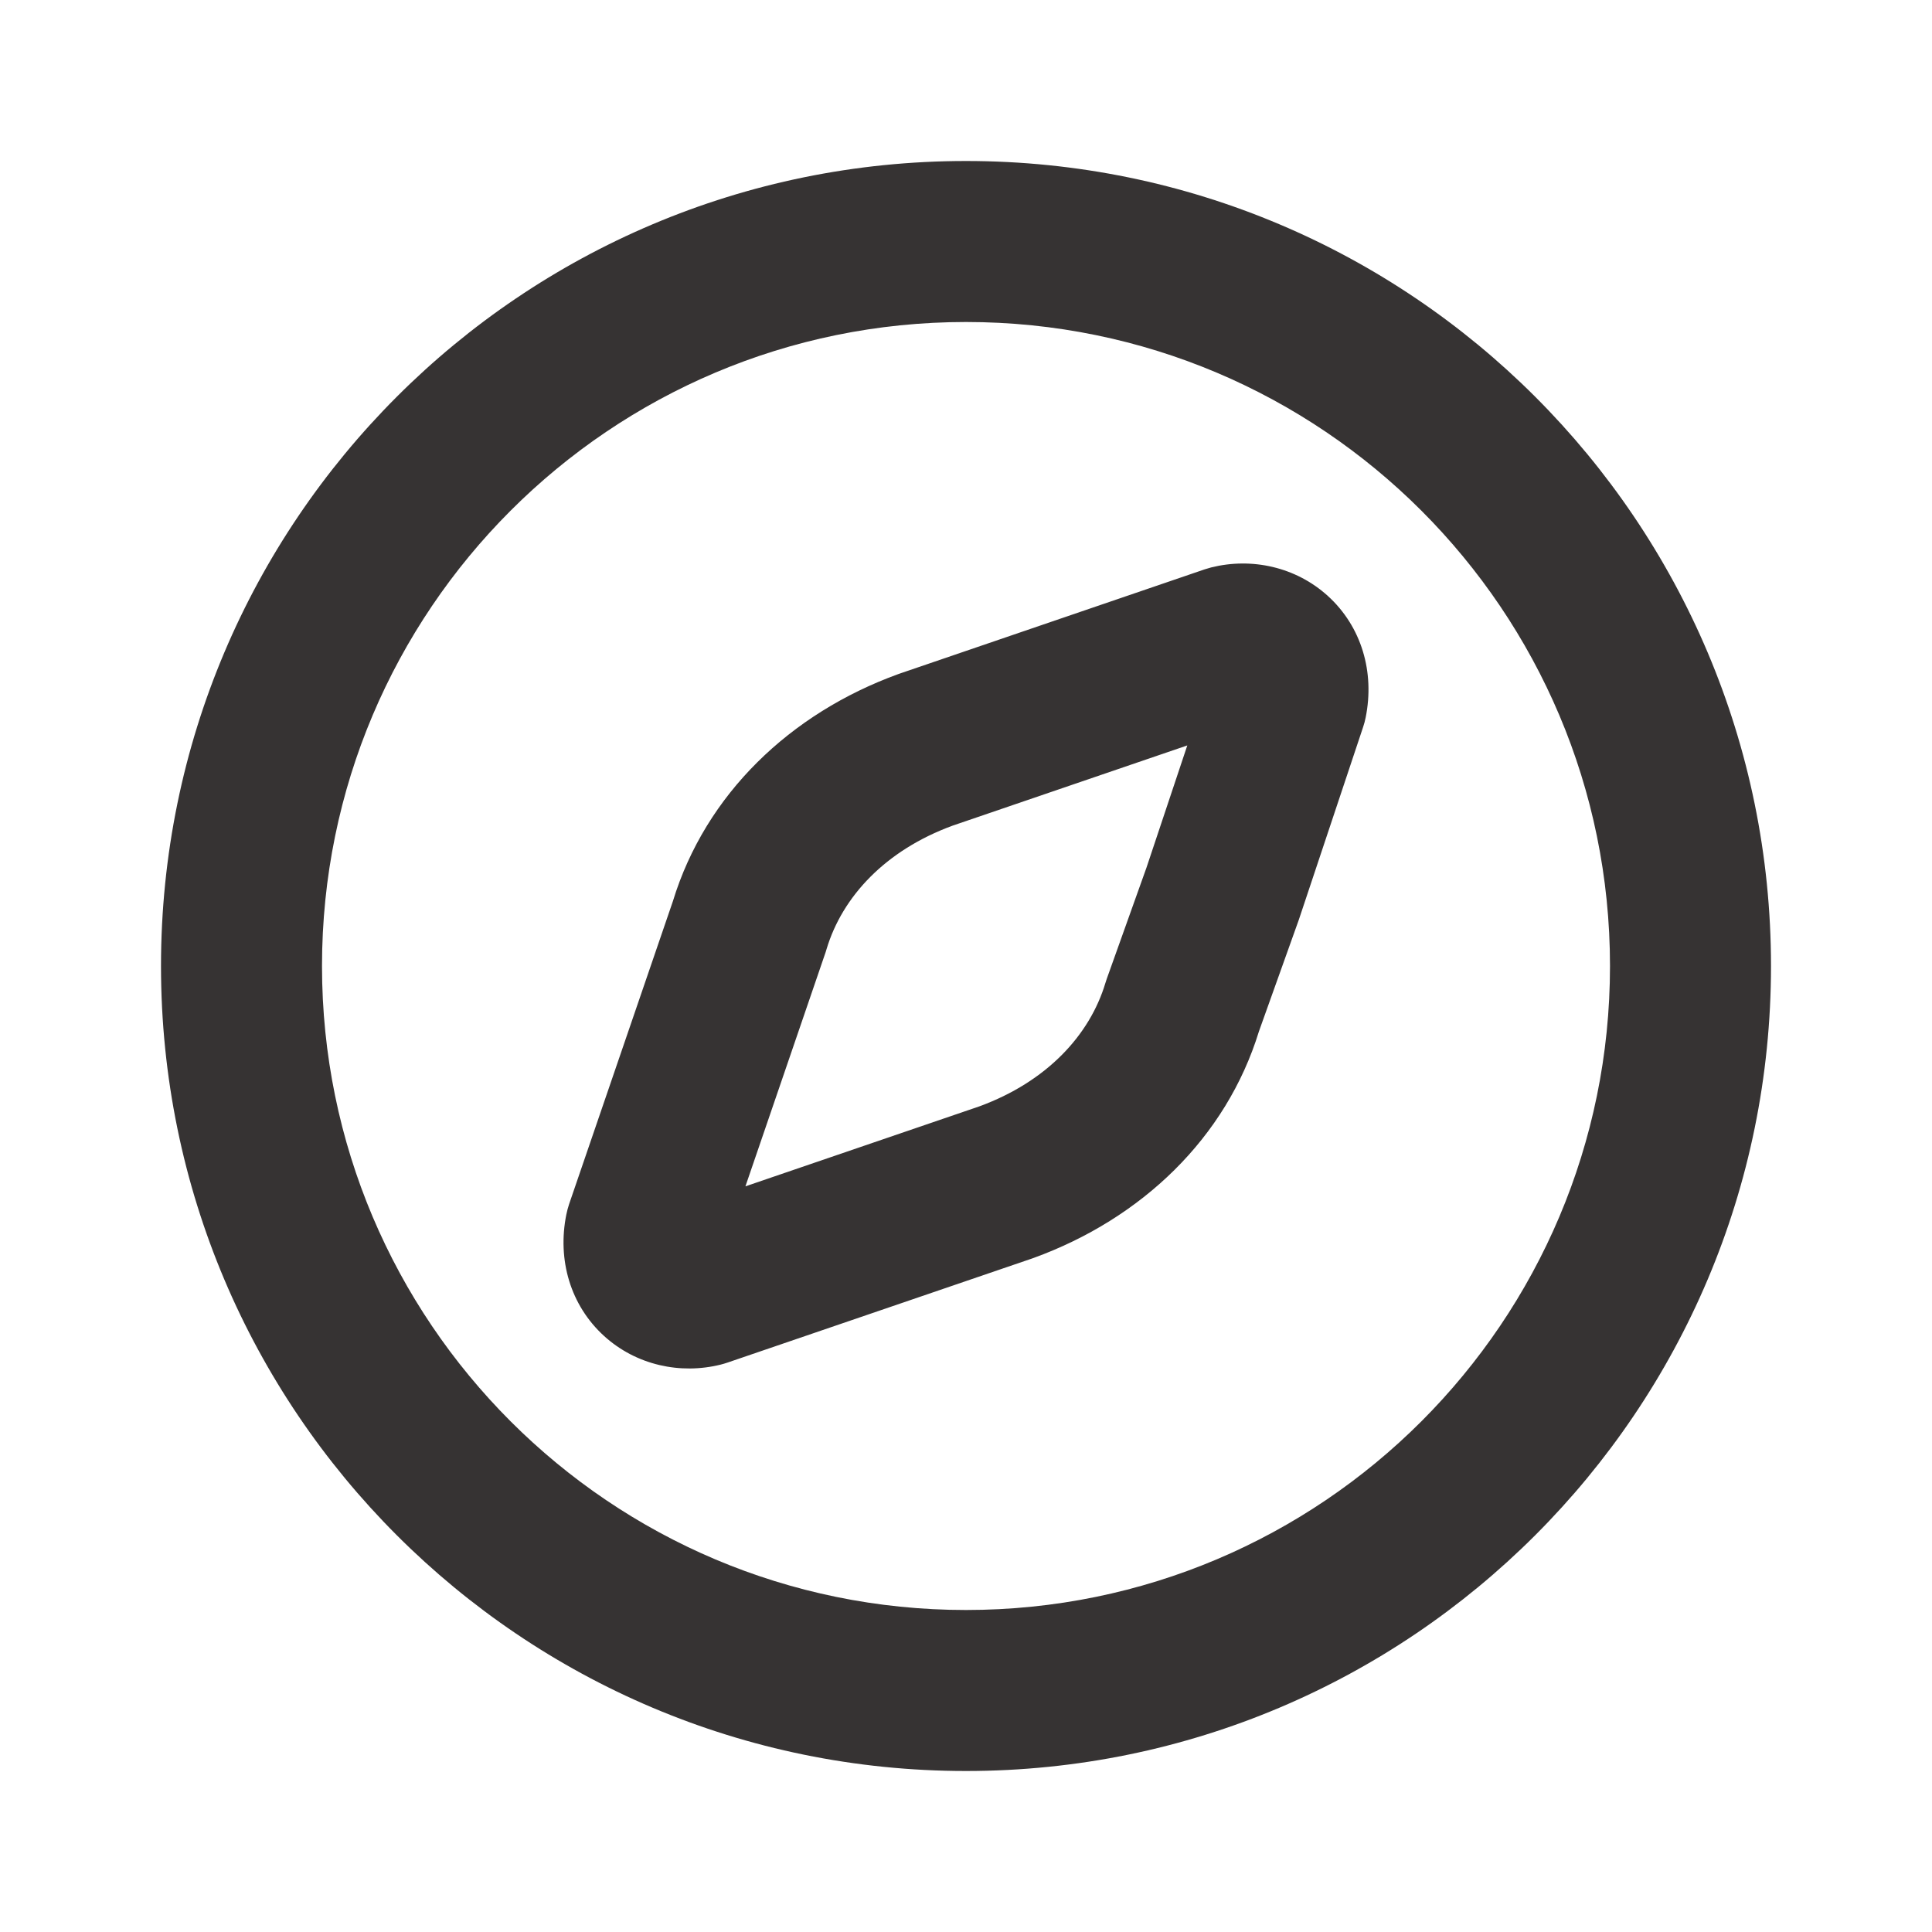 <svg width="24" height="24" viewBox="0 0 24 24" fill="none" xmlns="http://www.w3.org/2000/svg">
<path fill-rule="evenodd" clip-rule="evenodd" d="M12 4C7.582 4 4 7.582 4 12C4 16.418 7.582 20 12 20C16.418 20 20 16.418 20 12C20 7.582 16.418 4 12 4ZM2 12C2 6.477 6.477 2 12 2C17.523 2 22 6.477 22 12C22 17.523 17.523 22 12 22C6.477 22 2 17.523 2 12ZM14.749 9.26L11.835 10.256C10.999 10.562 10.463 11.139 10.268 11.79C10.264 11.802 10.261 11.814 10.257 11.826L9.26 14.737L12.165 13.744C13.001 13.438 13.537 12.861 13.732 12.21C13.737 12.194 13.742 12.177 13.748 12.161L14.242 10.778L14.749 9.26ZM16.495 7.403C16.915 7.785 17.078 8.35 16.965 8.912C16.957 8.953 16.946 8.993 16.933 9.032L16.136 11.421L16.129 11.441L15.639 12.812C15.232 14.136 14.182 15.139 12.839 15.627L12.822 15.633L9.036 16.927C9.01 16.936 8.982 16.944 8.955 16.951C8.452 17.077 7.904 16.959 7.505 16.597C7.085 16.215 6.922 15.65 7.035 15.088C7.044 15.045 7.055 15.002 7.069 14.96L8.359 11.195C8.765 9.867 9.816 8.861 11.161 8.373L11.178 8.367L14.964 7.073C14.991 7.064 15.018 7.056 15.045 7.049C15.548 6.923 16.096 7.041 16.495 7.403Z" fill="#363333"/>
</svg>
